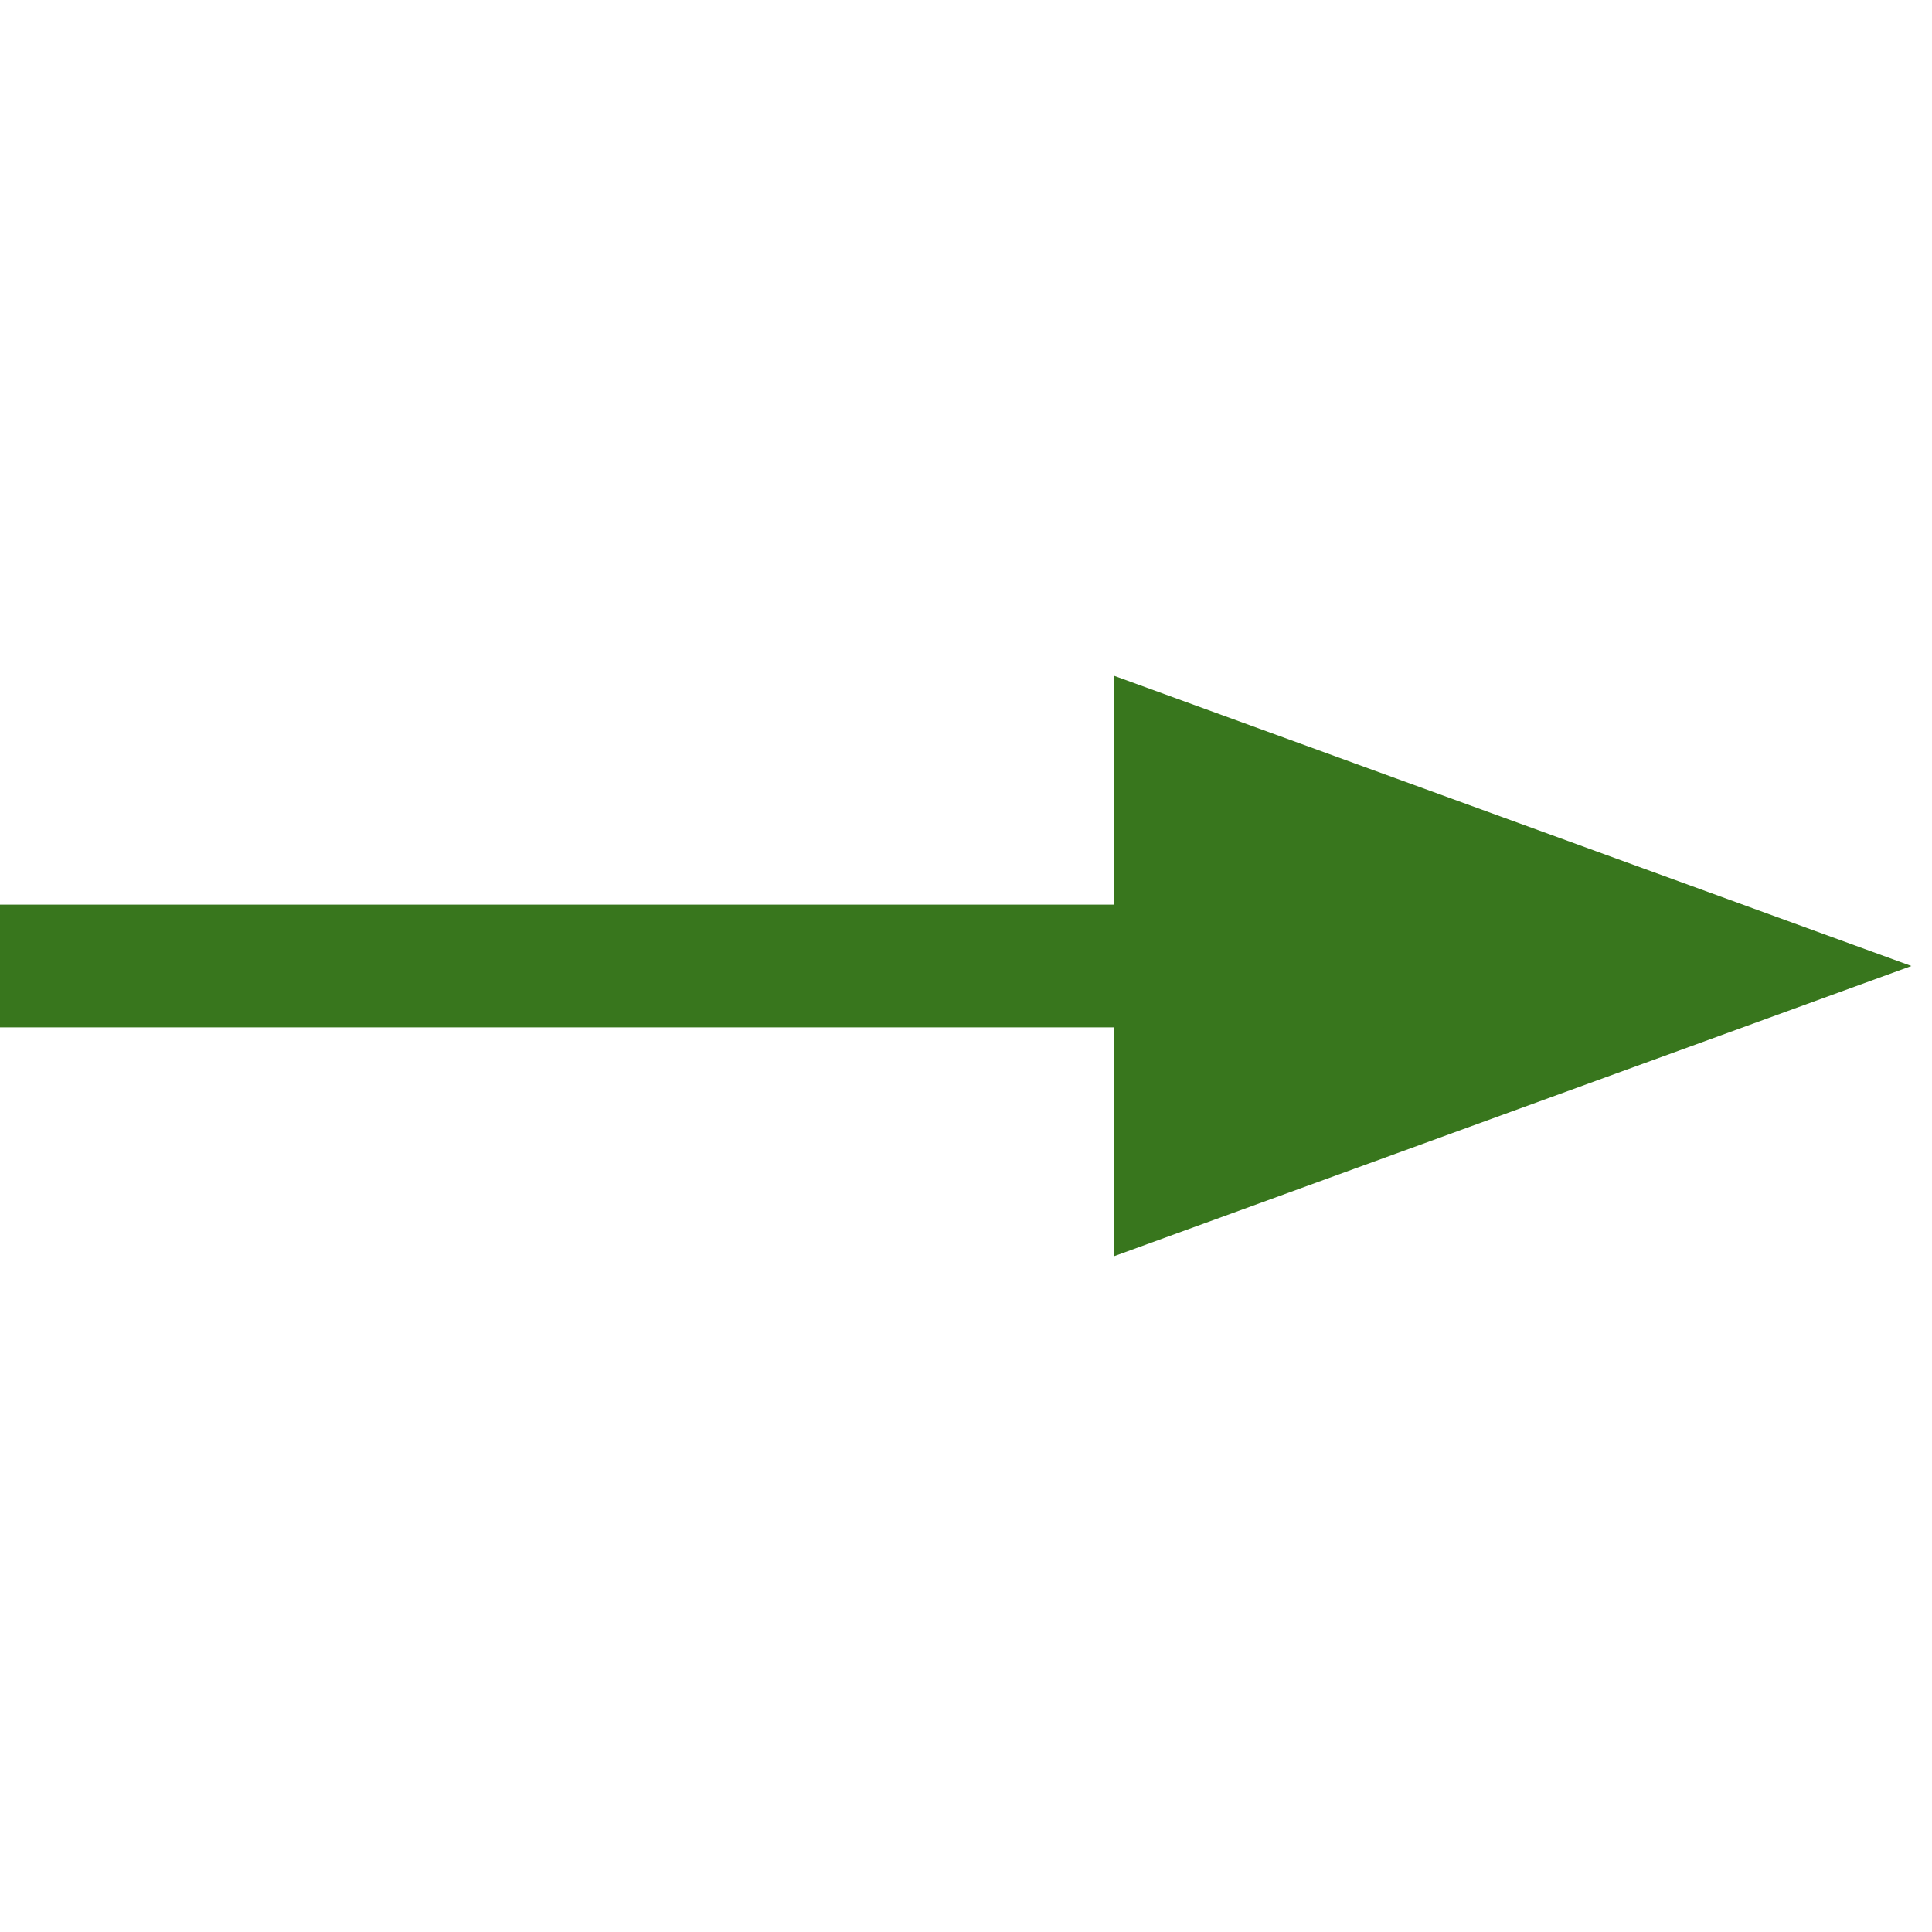 <svg version="1.1" viewBox="0.0 0.0 188.976 188.976" fill="none" stroke="none" stroke-linecap="square" stroke-miterlimit="10" xmlns:xlink="http://www.w3.org/1999/xlink" xmlns="http://www.w3.org/2000/svg"><clipPath id="p.0"><path d="m0 0l188.976 0l0 188.976l-188.976 0l0 -188.976z" clip-rule="nonzero"/></clipPath><g clip-path="url(#p.0)"><path fill="#000000" fill-opacity="0.0" d="m0 0l188.976 0l0 188.976l-188.976 0z" fill-rule="evenodd"/><path fill="#000000" fill-opacity="0.0" d="m2.016 94.488l184.945 0" fill-rule="evenodd"/><path stroke="#38761d" stroke-width="12.0" stroke-linejoin="round" stroke-linecap="butt" d="m2.016 94.488l112.945 0" fill-rule="evenodd"/><path fill="#38761d" stroke="#38761d" stroke-width="12.0" stroke-linecap="butt" d="m114.961 114.309l54.457 -19.821l-54.457 -19.821z" fill-rule="evenodd"/></g></svg>